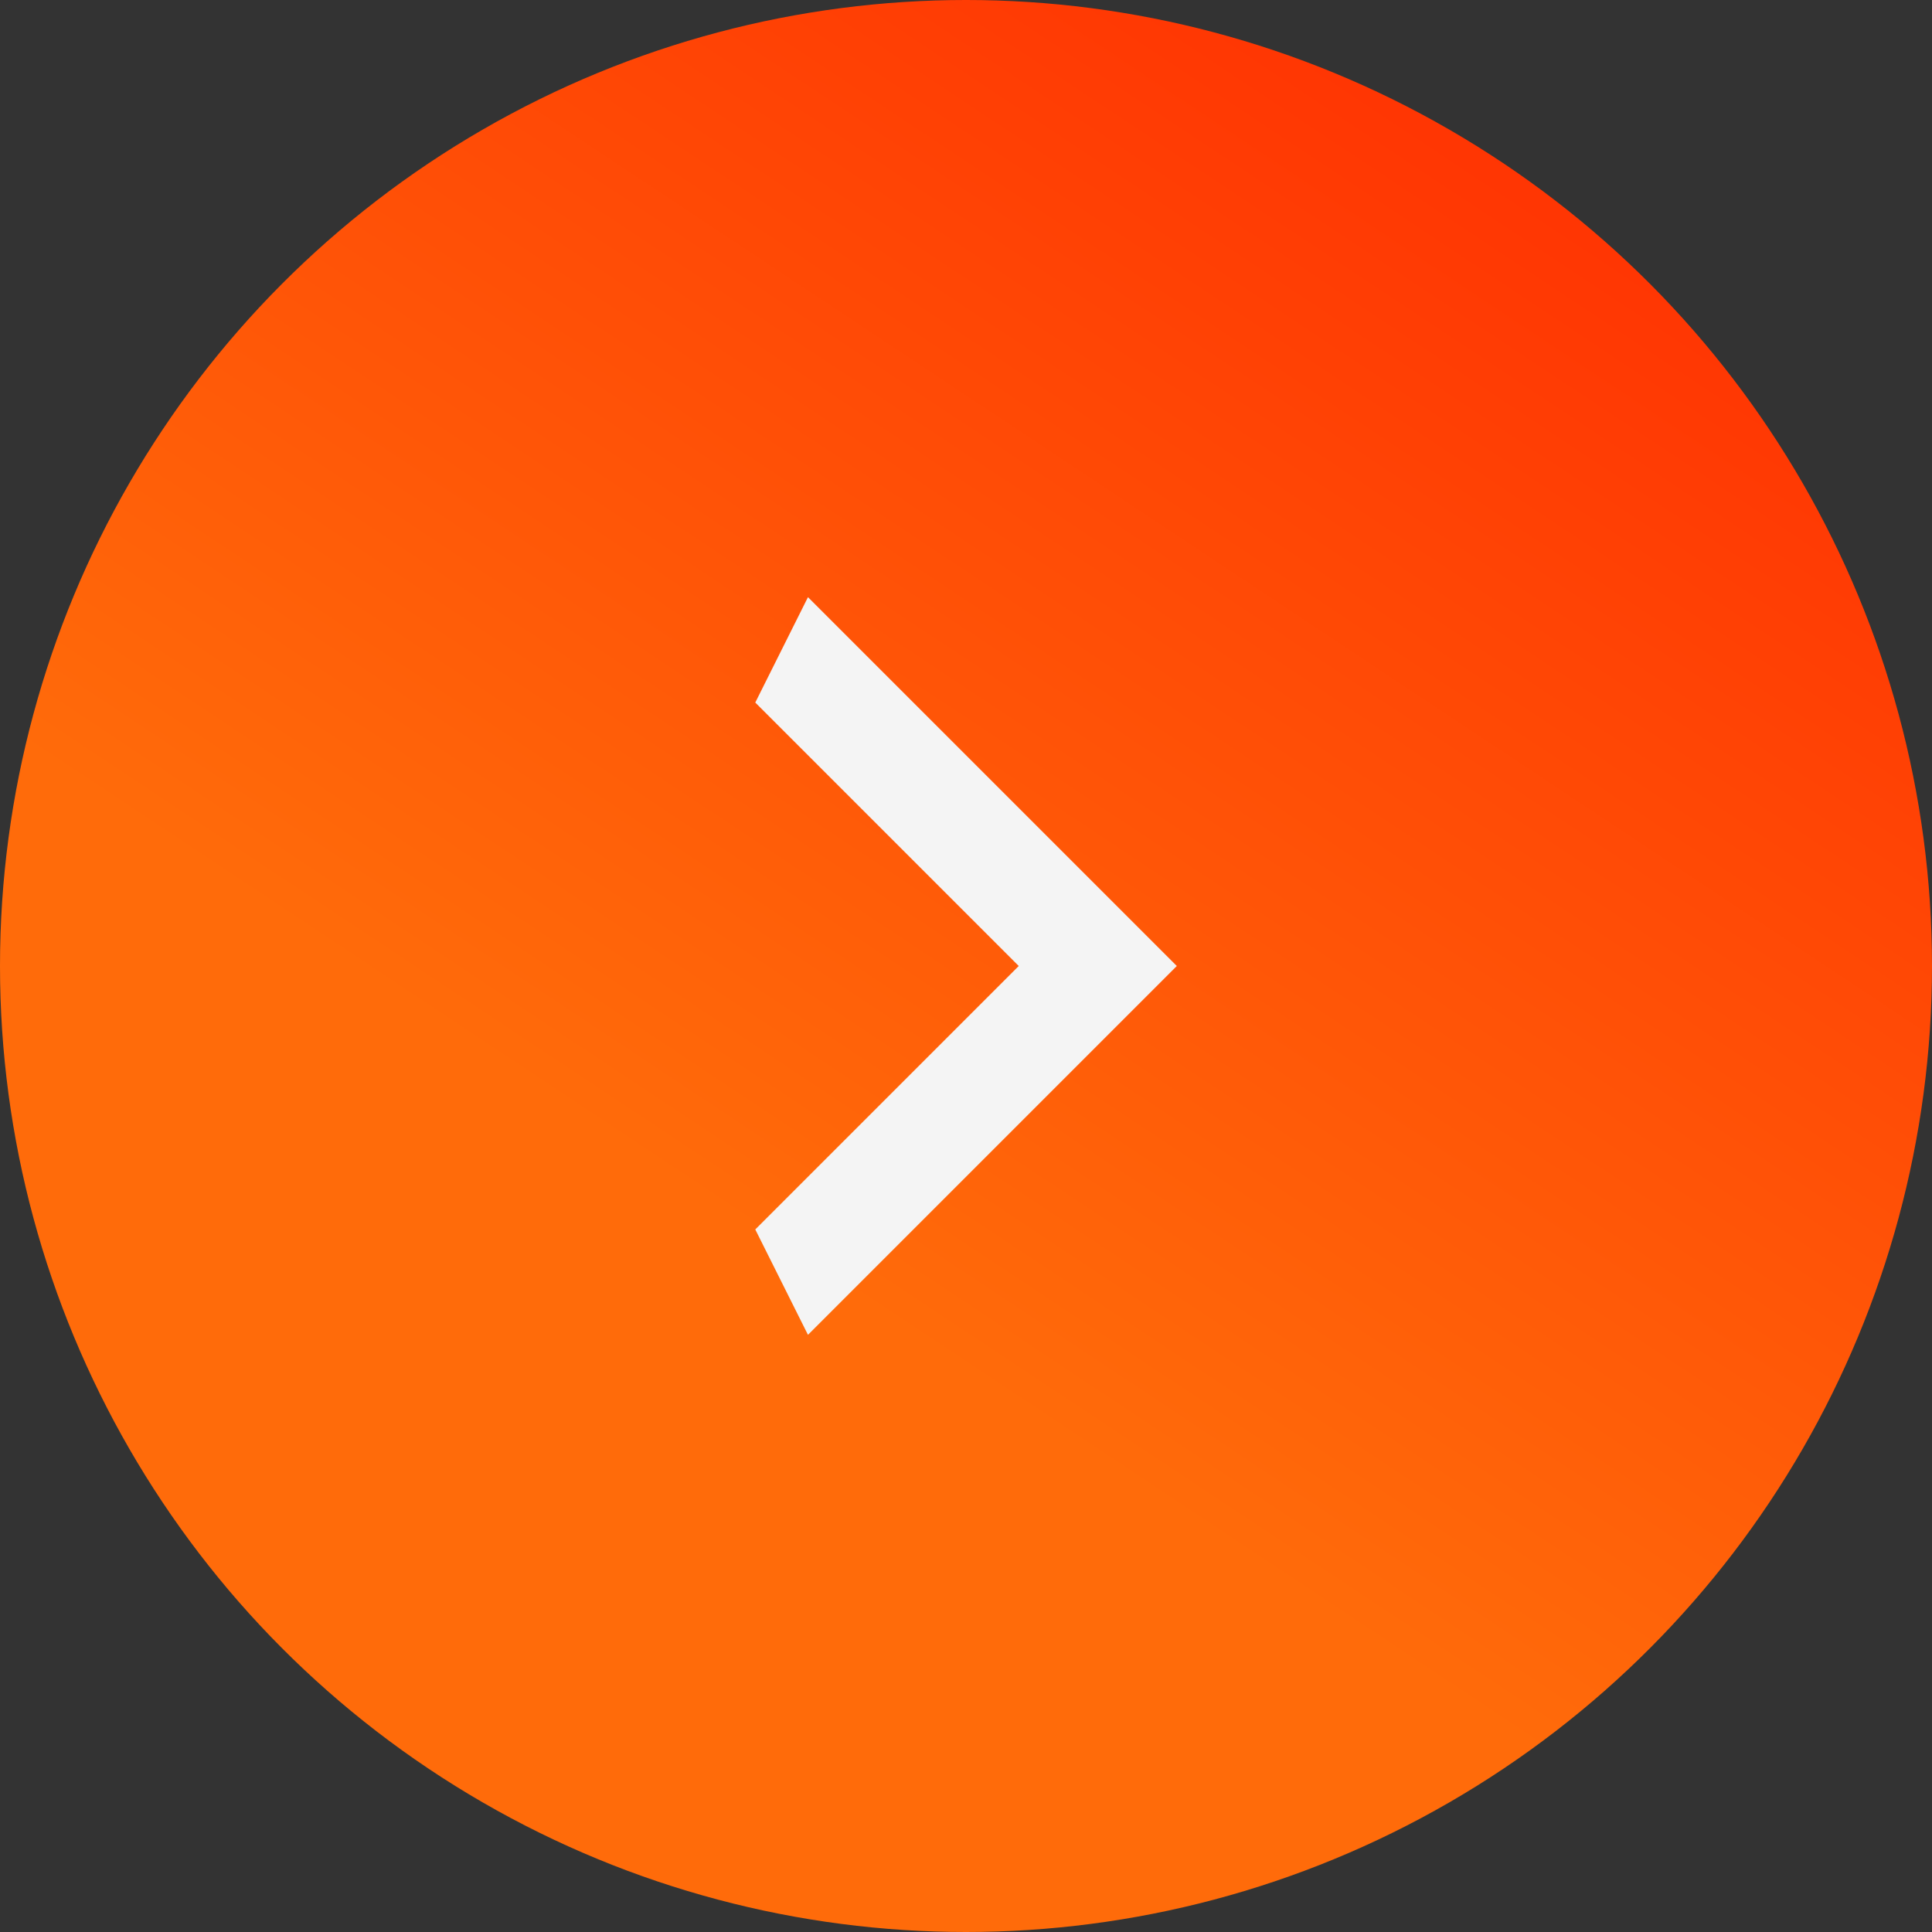 <svg width="44" height="44" viewBox="0 0 44 44" fill="none" xmlns="http://www.w3.org/2000/svg">
<rect x="0" y="0" width="44" height="44" fill="#333333" stroke="none"/>
<circle cx="22" cy="22" r="22" transform="matrix(-1 0 0 1 44 0)" fill="url(#paint0_linear_2_1776)"/>
<path d="M17.201 16L23.201 22L17.201 28L18.401 30.4L26.801 22L18.401 13.6L17.201 16Z" fill="#F4F4F4"/>
<defs>
<linearGradient id="paint0_linear_2_1776" x1="-1.14444e-07" y1="1.294" x2="20.563" y2="32.278" gradientUnits="userSpaceOnUse">
<stop stop-color="#FF2801"/>
<stop offset="1" stop-color="#FF6B0A"/>
</linearGradient>
</defs>
</svg>
